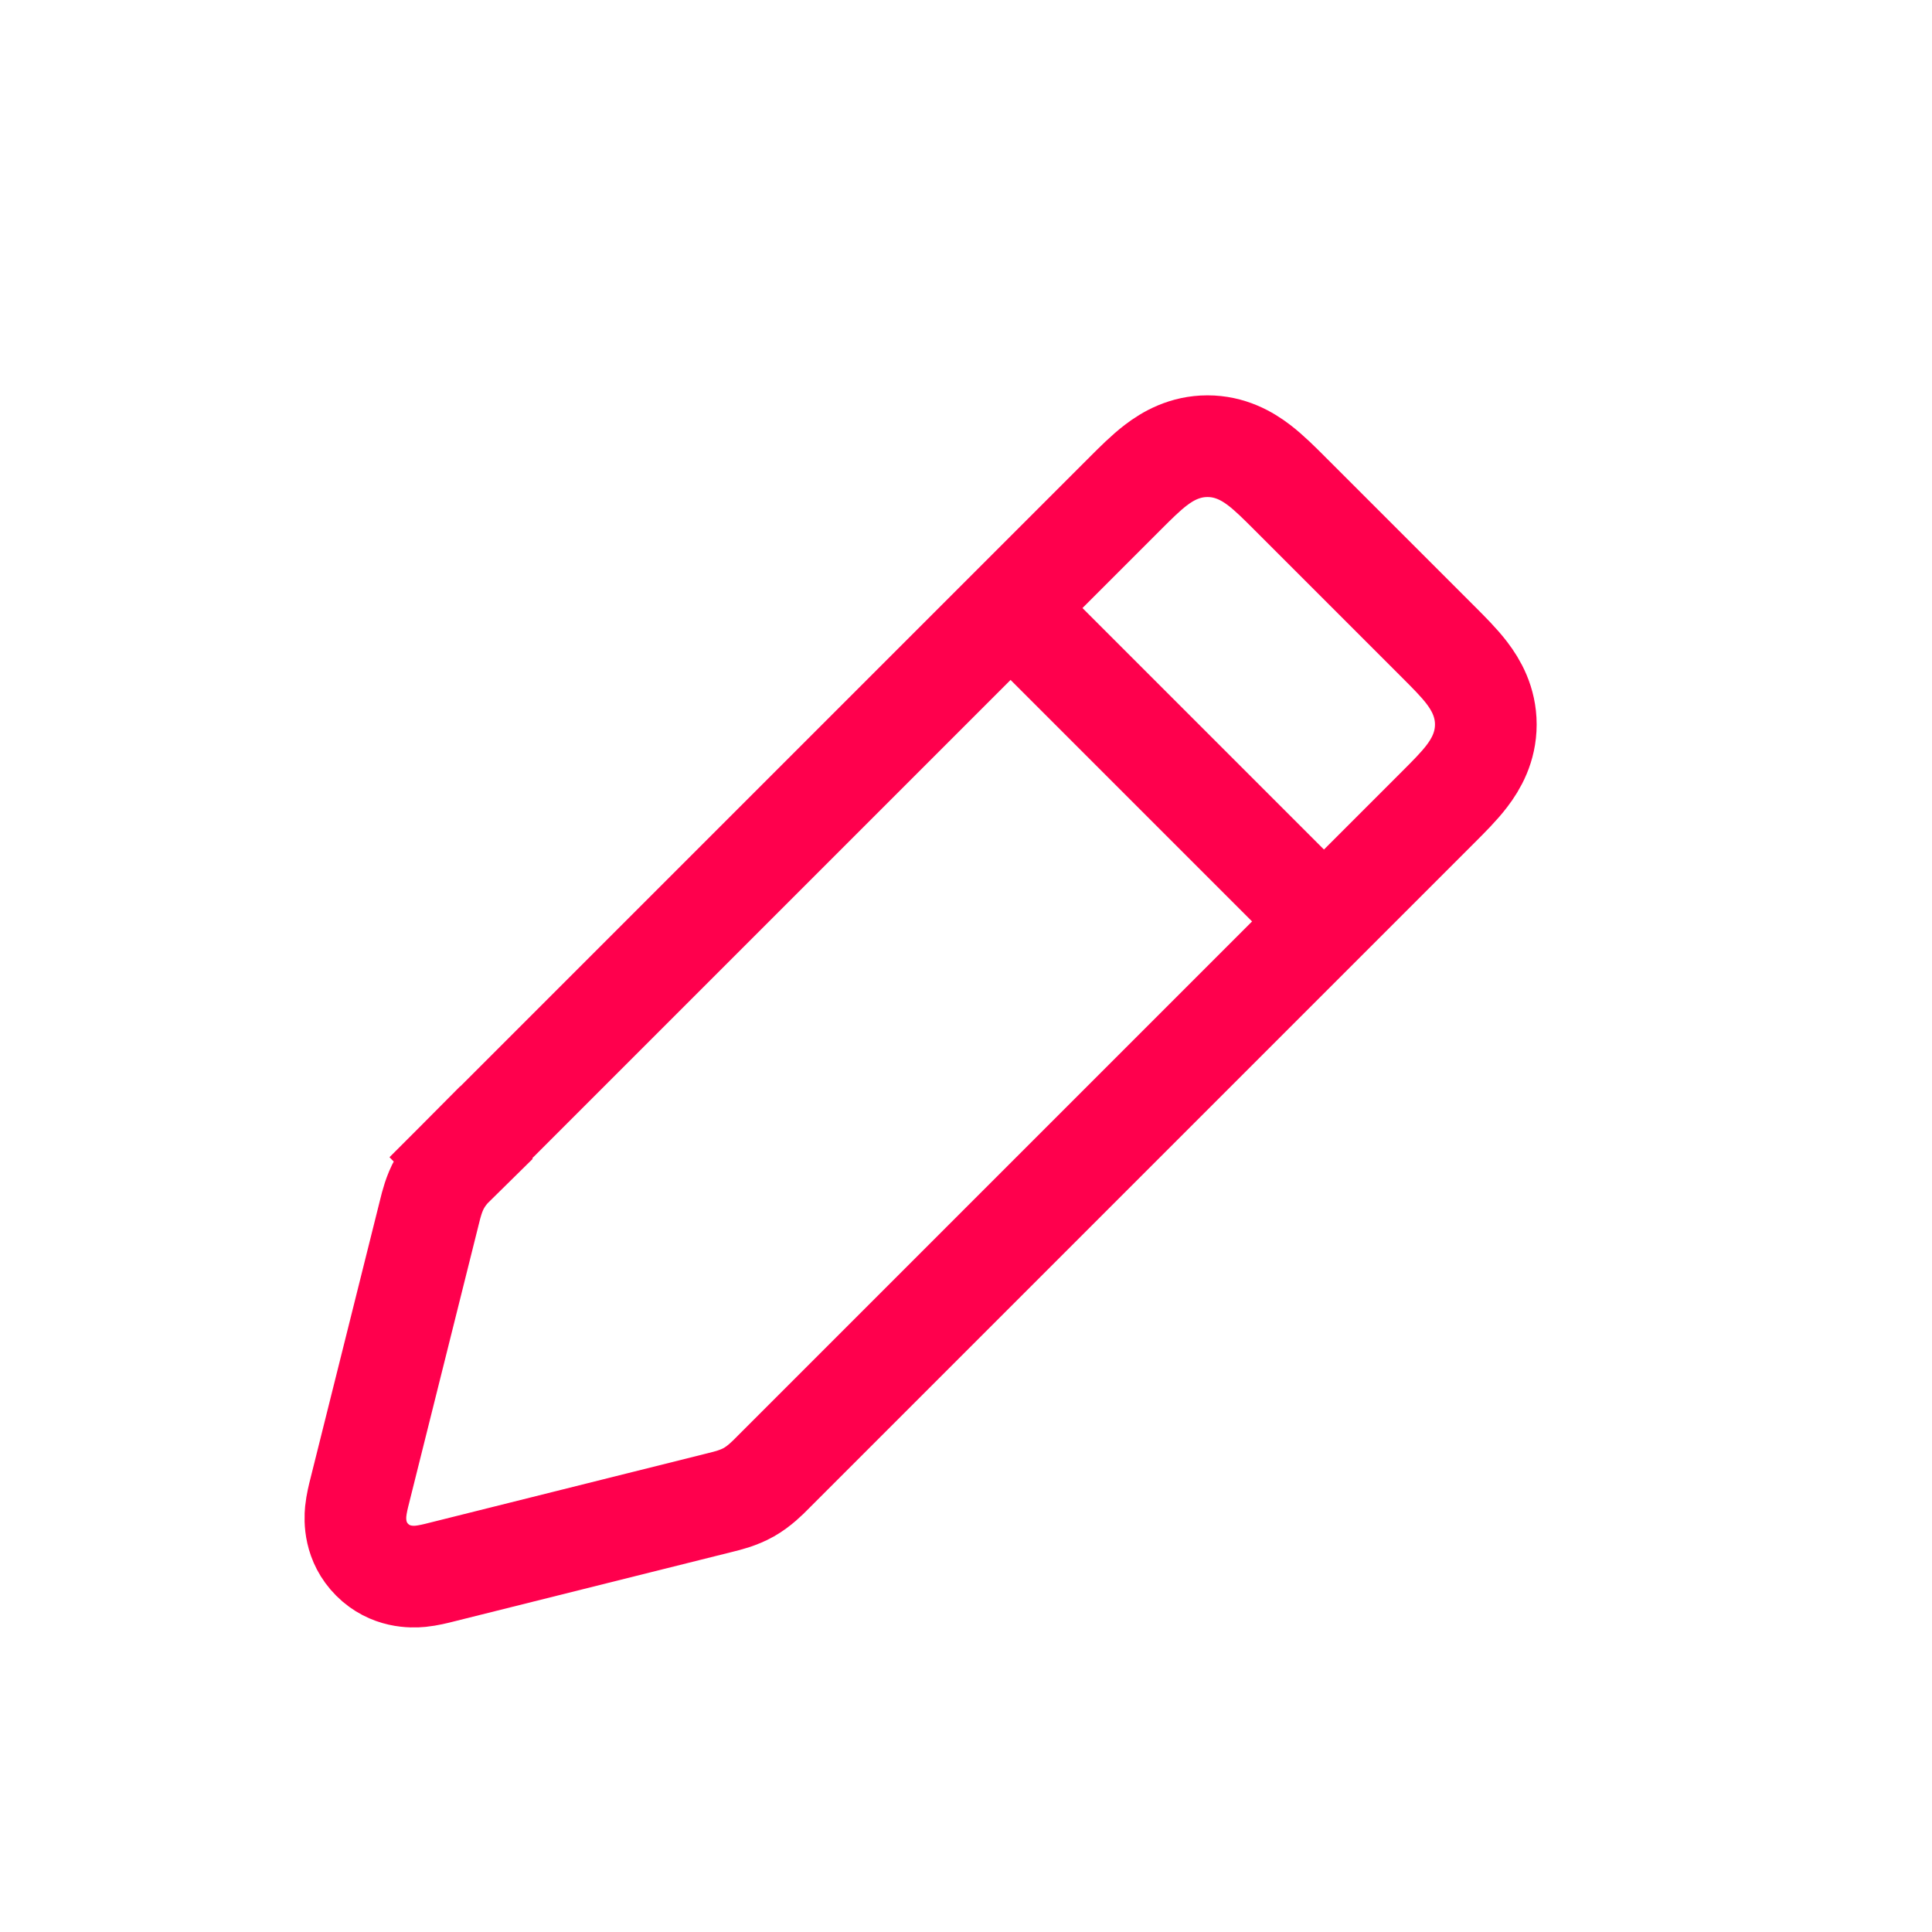 <svg width="57" height="57" viewBox="0 0 57 57" fill="none" xmlns="http://www.w3.org/2000/svg">
<path d="M12.977 34.904C12.804 35.21 12.723 35.542 12.674 35.743C12.669 35.763 12.665 35.781 12.66 35.799L10.622 43.953C10.619 43.964 10.616 43.976 10.613 43.989C10.577 44.129 10.517 44.37 10.495 44.589C10.47 44.848 10.453 45.491 10.981 46.019L10.981 46.019C11.509 46.547 12.152 46.53 12.411 46.505C12.63 46.483 12.871 46.423 13.011 46.387C13.024 46.384 13.036 46.381 13.047 46.378L21.201 44.34C21.219 44.335 21.237 44.331 21.257 44.326C21.458 44.277 21.79 44.196 22.096 44.023C22.401 43.849 22.642 43.606 22.787 43.46C22.801 43.445 22.815 43.431 22.827 43.419L42.396 23.85C42.413 23.834 42.429 23.817 42.445 23.801C42.735 23.511 43.049 23.198 43.278 22.897C43.547 22.545 43.836 22.042 43.836 21.375C43.836 20.708 43.547 20.205 43.278 19.853C43.049 19.552 42.735 19.239 42.445 18.949C42.429 18.933 42.413 18.916 42.396 18.9L38.1 14.604C38.084 14.587 38.068 14.571 38.051 14.555C37.761 14.265 37.448 13.951 37.147 13.722C36.795 13.453 36.292 13.164 35.625 13.164C34.958 13.164 34.455 13.453 34.103 13.722C33.802 13.951 33.489 14.265 33.199 14.555C33.182 14.571 33.166 14.587 33.15 14.604L13.597 34.157L14.641 35.233L13.581 34.173L13.581 34.173C13.569 34.185 13.555 34.199 13.54 34.213C13.394 34.358 13.151 34.599 12.977 34.904ZM12.977 34.904L14.283 35.644L12.977 34.904C12.977 34.904 12.977 34.904 12.977 34.904Z" stroke="#FF004D" stroke-width="3"/>
<path d="M29.688 17.812L39.188 27.312" stroke="#FF004D" stroke-width="3"/>
</svg>
